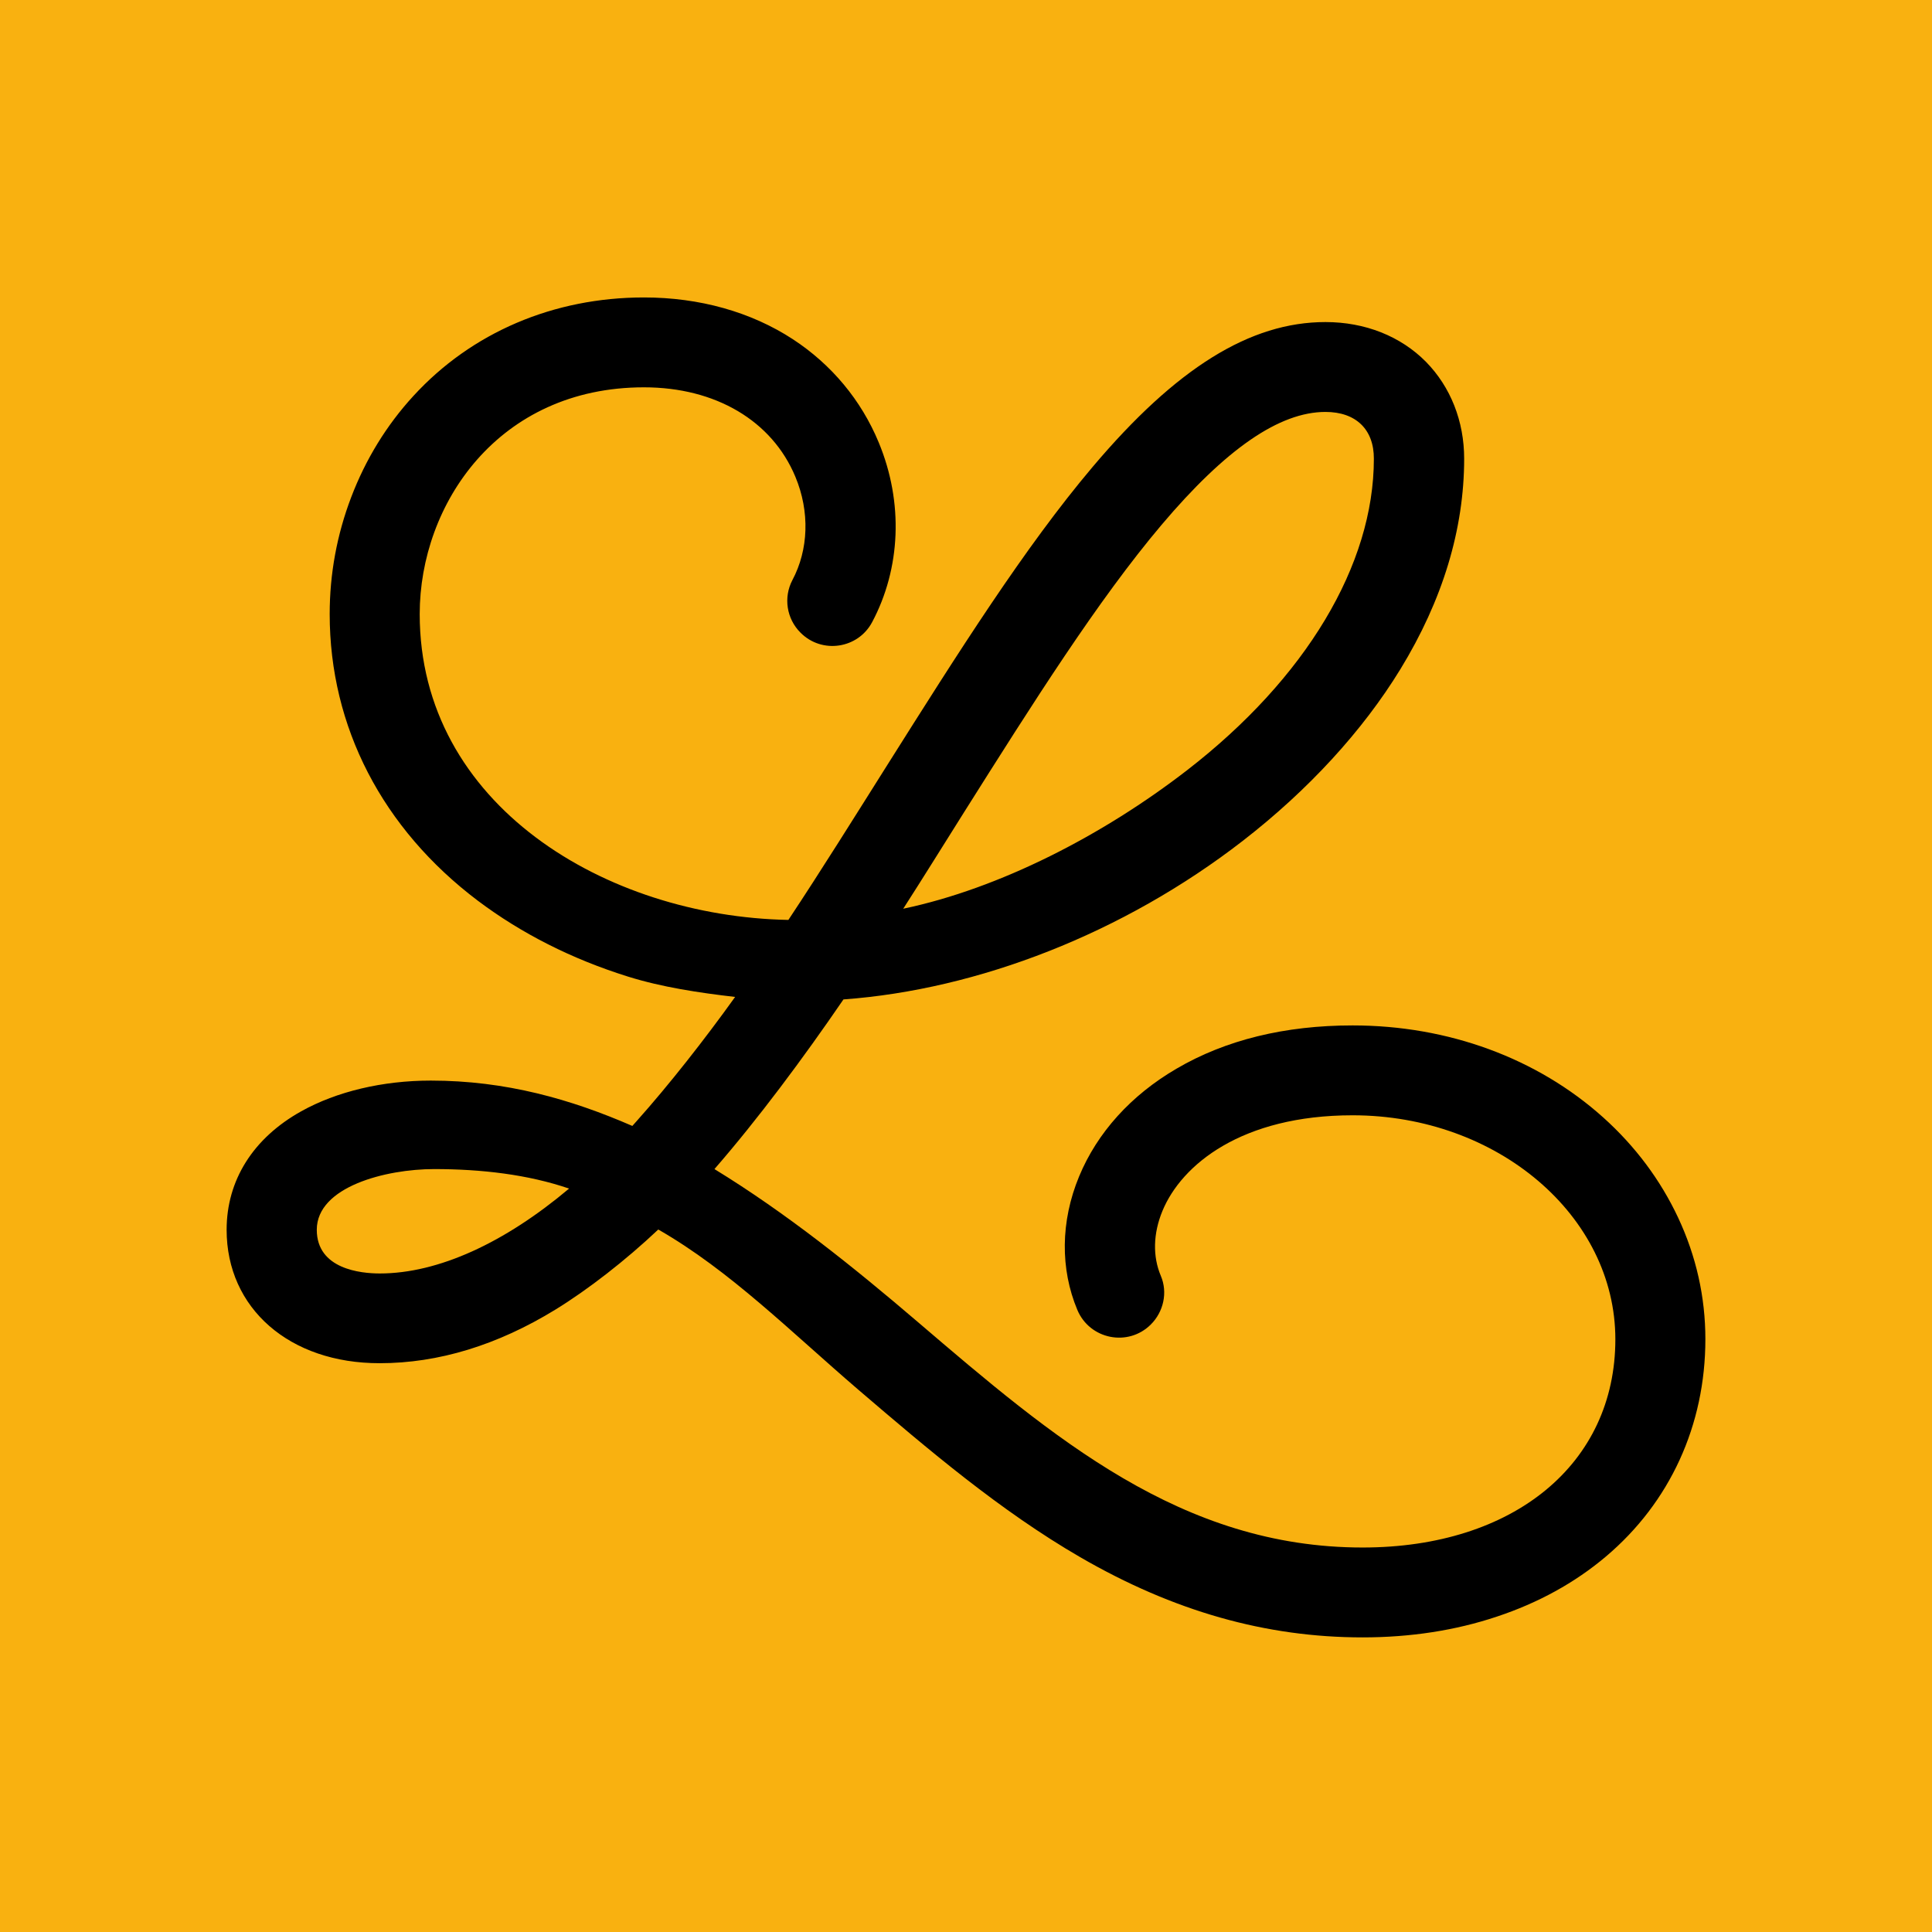 <svg width="682" height="682" viewBox="0 0 682 682" fill="none" xmlns="http://www.w3.org/2000/svg">
<rect width="682" height="682" fill="#F9B110"/>
<path d="M481.011 578C446.786 578 414.176 568.726 381.321 549.691C353.021 533.292 327.657 511.67 303.176 490.731C279.086 470.085 257.738 448.561 232.374 434.016C220.819 444.949 207.452 455.296 196.092 462.276C175.577 474.868 154.718 481.213 134.056 481.213C102.229 481.262 80 461.885 80 434.114C80 416.64 89.352 401.754 106.342 392.285C118.828 385.305 135.084 381.45 152.074 381.45C178.564 381.45 201.576 388.039 223.218 397.459C223.757 396.873 224.247 396.287 224.785 395.701C236.194 382.914 248.581 367.149 259.5 351.921C246.819 350.456 233.745 348.504 221.7 344.746C201.87 338.547 184.047 329.518 168.673 317.95C134.986 292.521 116.38 256.598 116.38 216.771C116.38 202.616 118.926 188.755 123.969 175.528C129.061 162.154 136.455 150.099 145.905 139.8C166.47 117.348 195.407 105 227.331 105C246.966 105 265.131 110.125 279.869 119.74C293.53 128.672 304.008 141.264 310.177 156.151C319.04 177.48 317.914 200.713 307.876 219.602C302.882 229.022 290.151 230.925 282.611 223.36L282.562 223.311C277.666 218.43 276.491 210.914 279.722 204.764C285.402 194.075 285.941 180.653 280.75 168.255C272.525 148.537 252.596 136.725 227.331 136.725C175.92 136.725 148.157 177.968 148.157 216.771C148.157 284.126 213.866 323.514 278.302 324.734C289.711 307.554 302.343 287.299 313.36 269.825C338.234 230.388 361.736 193.148 385.728 164.79C415.204 129.892 441.302 113.688 467.889 113.688C481.844 113.688 494.427 118.666 503.388 127.745C512.054 136.579 516.852 148.683 516.852 161.91C516.852 186.802 509.263 211.841 494.329 236.245C481.011 258.014 461.769 278.952 438.707 296.816C396.647 329.42 345.333 349.334 297.741 352.799C283.443 373.689 267.53 395.067 252.205 412.687C277.617 428.257 301.217 447.194 323.936 466.62C371.823 507.57 417.065 546.275 481.011 546.275C534.381 546.275 570.223 516.746 570.223 472.77C570.223 429.184 528.604 393.7 477.486 393.7C438.315 393.7 417.114 411.125 410.357 427.427C407.027 435.48 406.88 443.533 409.769 450.367C412.266 456.224 410.749 463.057 406.244 467.547C398.214 475.552 384.651 472.818 380.293 462.373C374.271 447.975 374.32 431.234 380.93 415.274C387.344 399.801 399.242 386.623 415.302 377.252C432.635 367.1 453.543 361.975 477.486 361.975C511.222 361.975 542.656 373.543 565.963 394.481C577.273 404.633 586.136 416.543 592.354 429.77C598.768 443.436 602 457.883 602 472.721C602 503.079 589.514 530.363 566.844 549.496C555.925 558.721 542.95 565.847 528.359 570.679C513.768 575.56 497.855 578 481.011 578ZM153.249 412.687C136.259 412.687 111.826 418.885 111.826 434.114C111.826 448.024 127.397 449.537 134.056 449.537C154.767 449.537 178.221 438.653 200.891 419.569C186.3 414.59 169.946 412.687 153.249 412.687ZM467.889 145.413C451.633 145.413 432.733 158.445 410.063 185.241C387.491 211.939 364.576 248.252 340.29 286.762C333.68 297.255 325.601 310.287 318.844 320.781C352.825 313.655 389.351 294.864 419.121 271.826C460.985 239.418 484.977 199.395 484.977 161.959C485.026 151.563 478.612 145.413 467.889 145.413Z" fill="black"/>
</svg>
